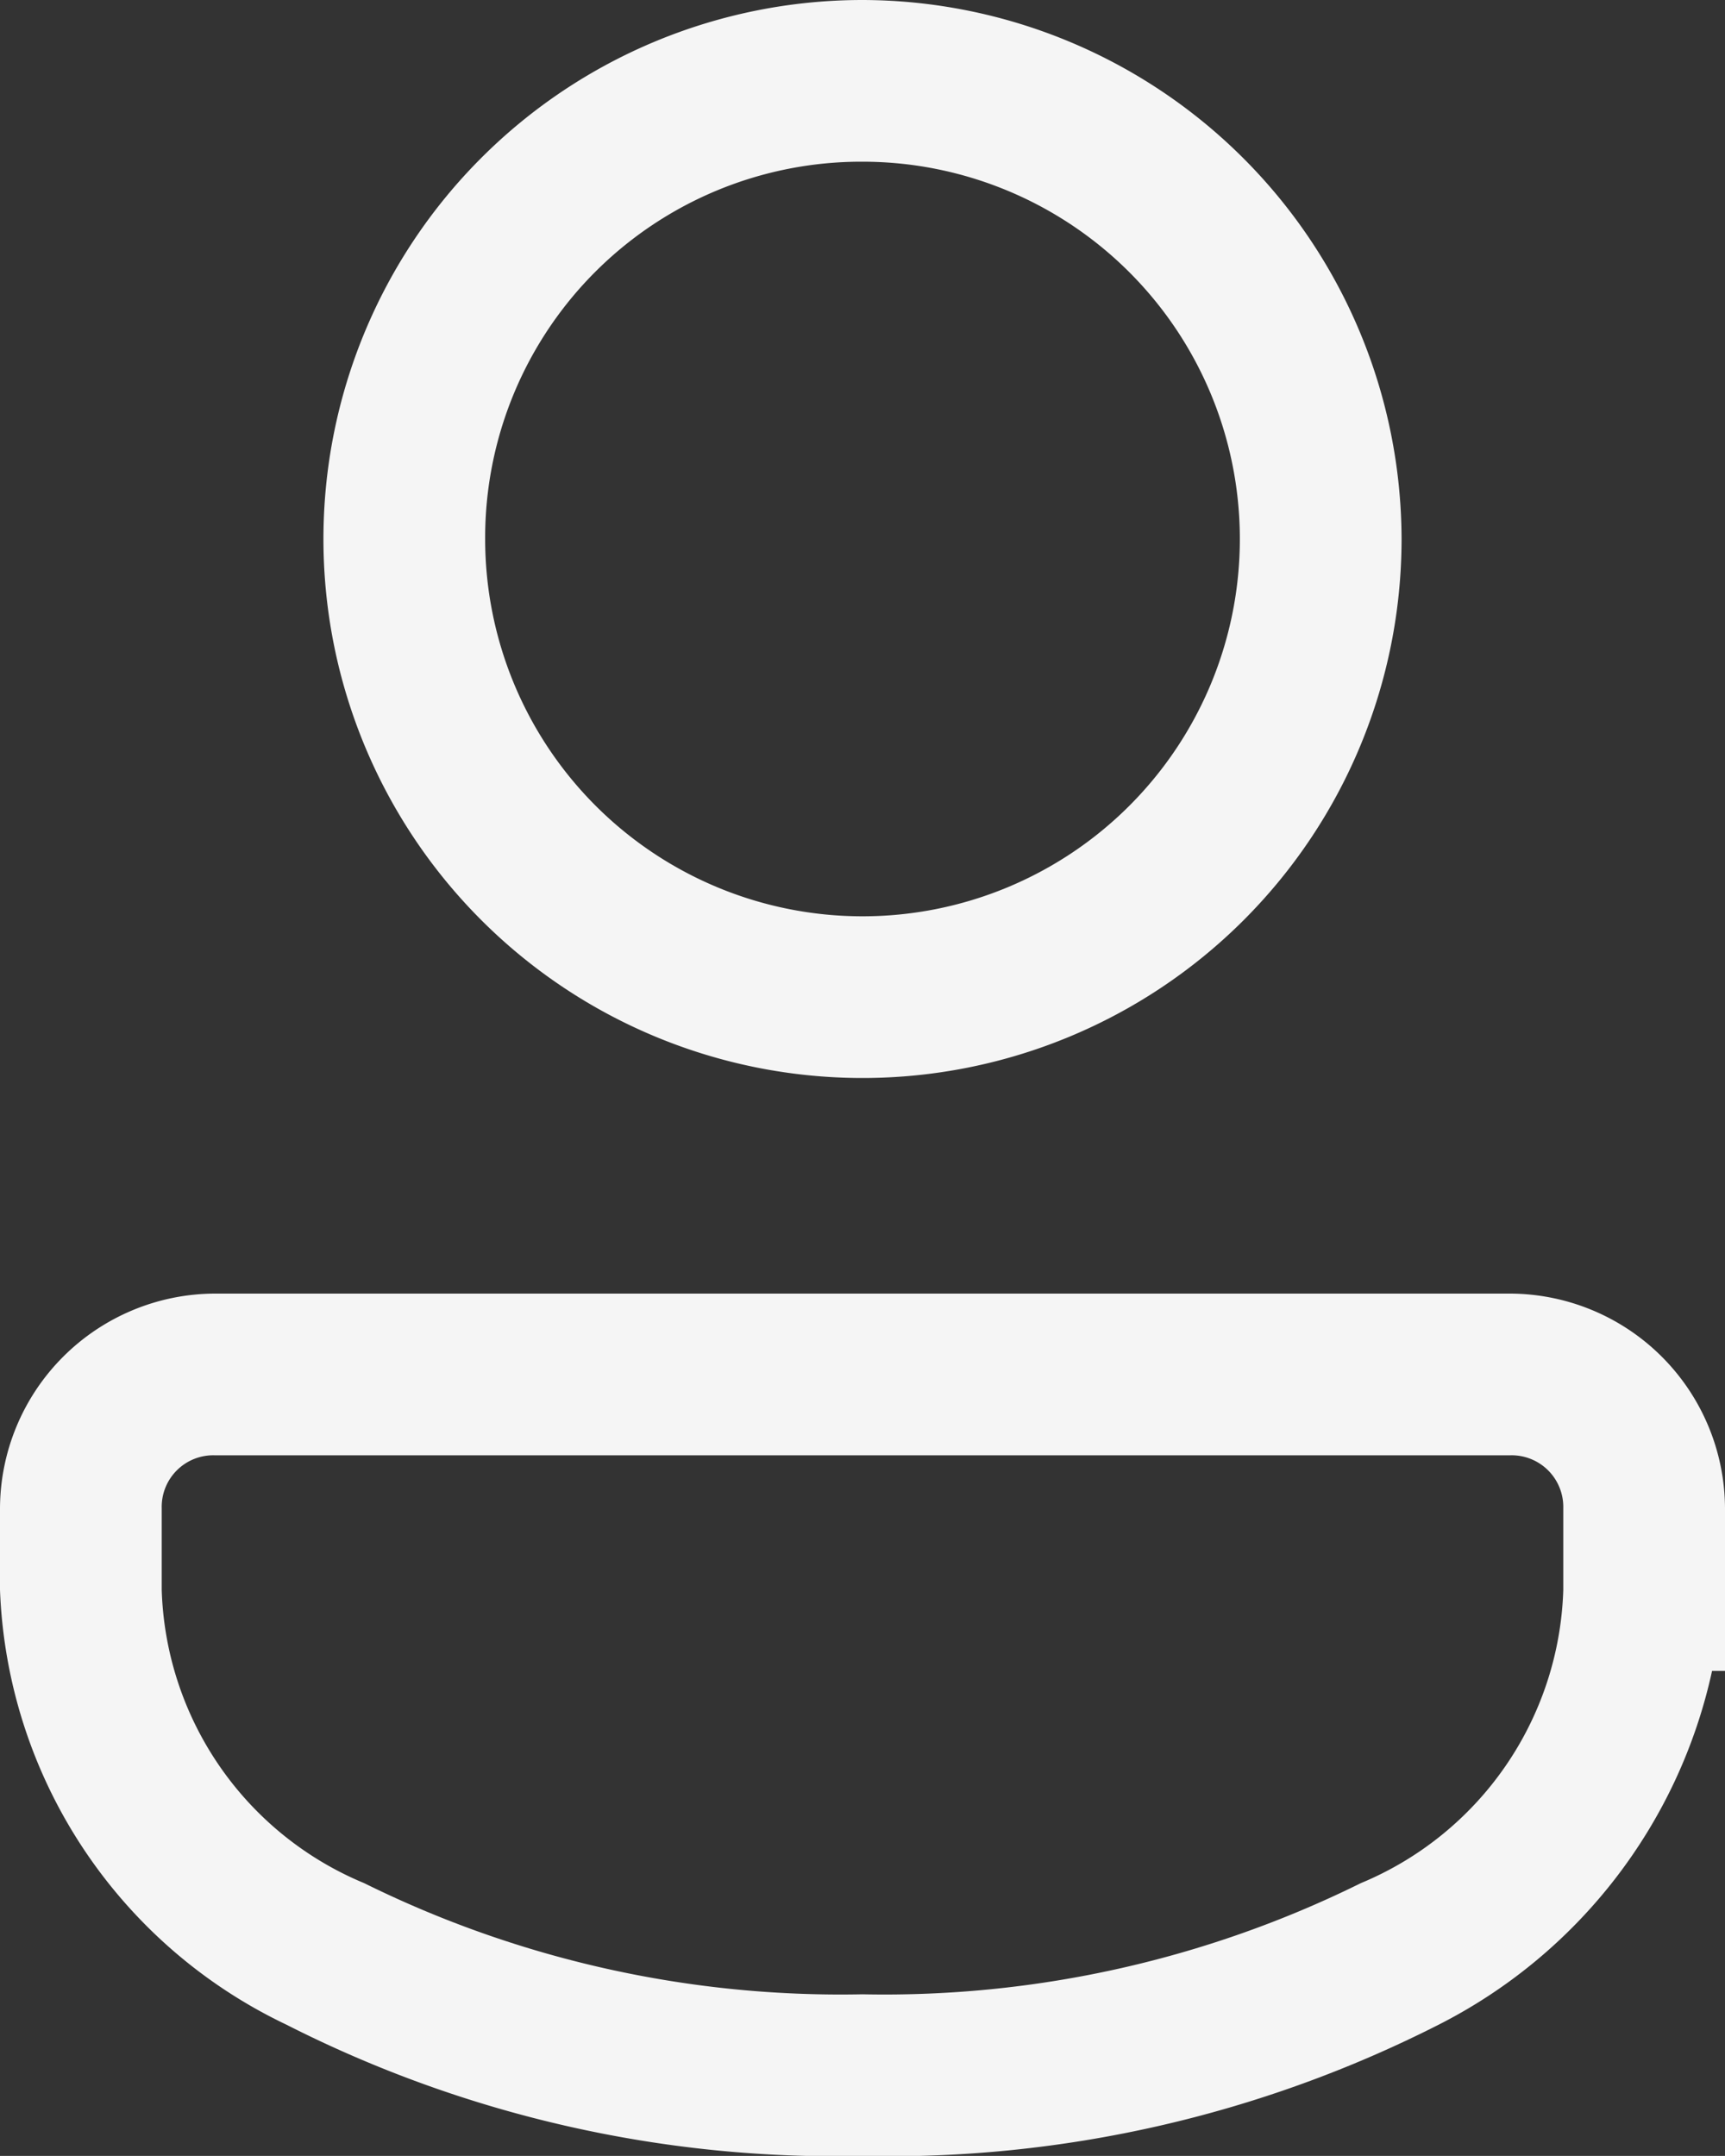 <svg xmlns="http://www.w3.org/2000/svg" width="16" height="19.999" viewBox="0 0 16 19.999">
  <rect x="0" y="0" width="16" height="19.999" fill="#333333" stroke="none"/>
  <path id="icons8-user" d="M16,4a5,5,0,1,0,5,5A5.011,5.011,0,0,0,16,4Zm0,1.5A3.5,3.5,0,1,1,12.5,9,3.488,3.488,0,0,1,16,5.5ZM9.989,16A2,2,0,0,0,8,17.988v.761a4.659,4.659,0,0,0,2.653,4.031A11.253,11.253,0,0,0,16,24a11.253,11.253,0,0,0,5.346-1.219A4.833,4.833,0,0,0,23.88,19.5H24V17.988A2,2,0,0,0,22.01,16Zm0,1.5H22.01a.479.479,0,0,1,.49.489V18h0v.75a3.047,3.047,0,0,1-1.878,2.719A9.967,9.967,0,0,1,16,22.5a9.967,9.967,0,0,1-4.622-1.031A3.047,3.047,0,0,1,9.5,18.749v-.761A.478.478,0,0,1,9.989,17.5Z" transform="translate(-8 -4)" fill="#f5f5f5"/>
</svg>
